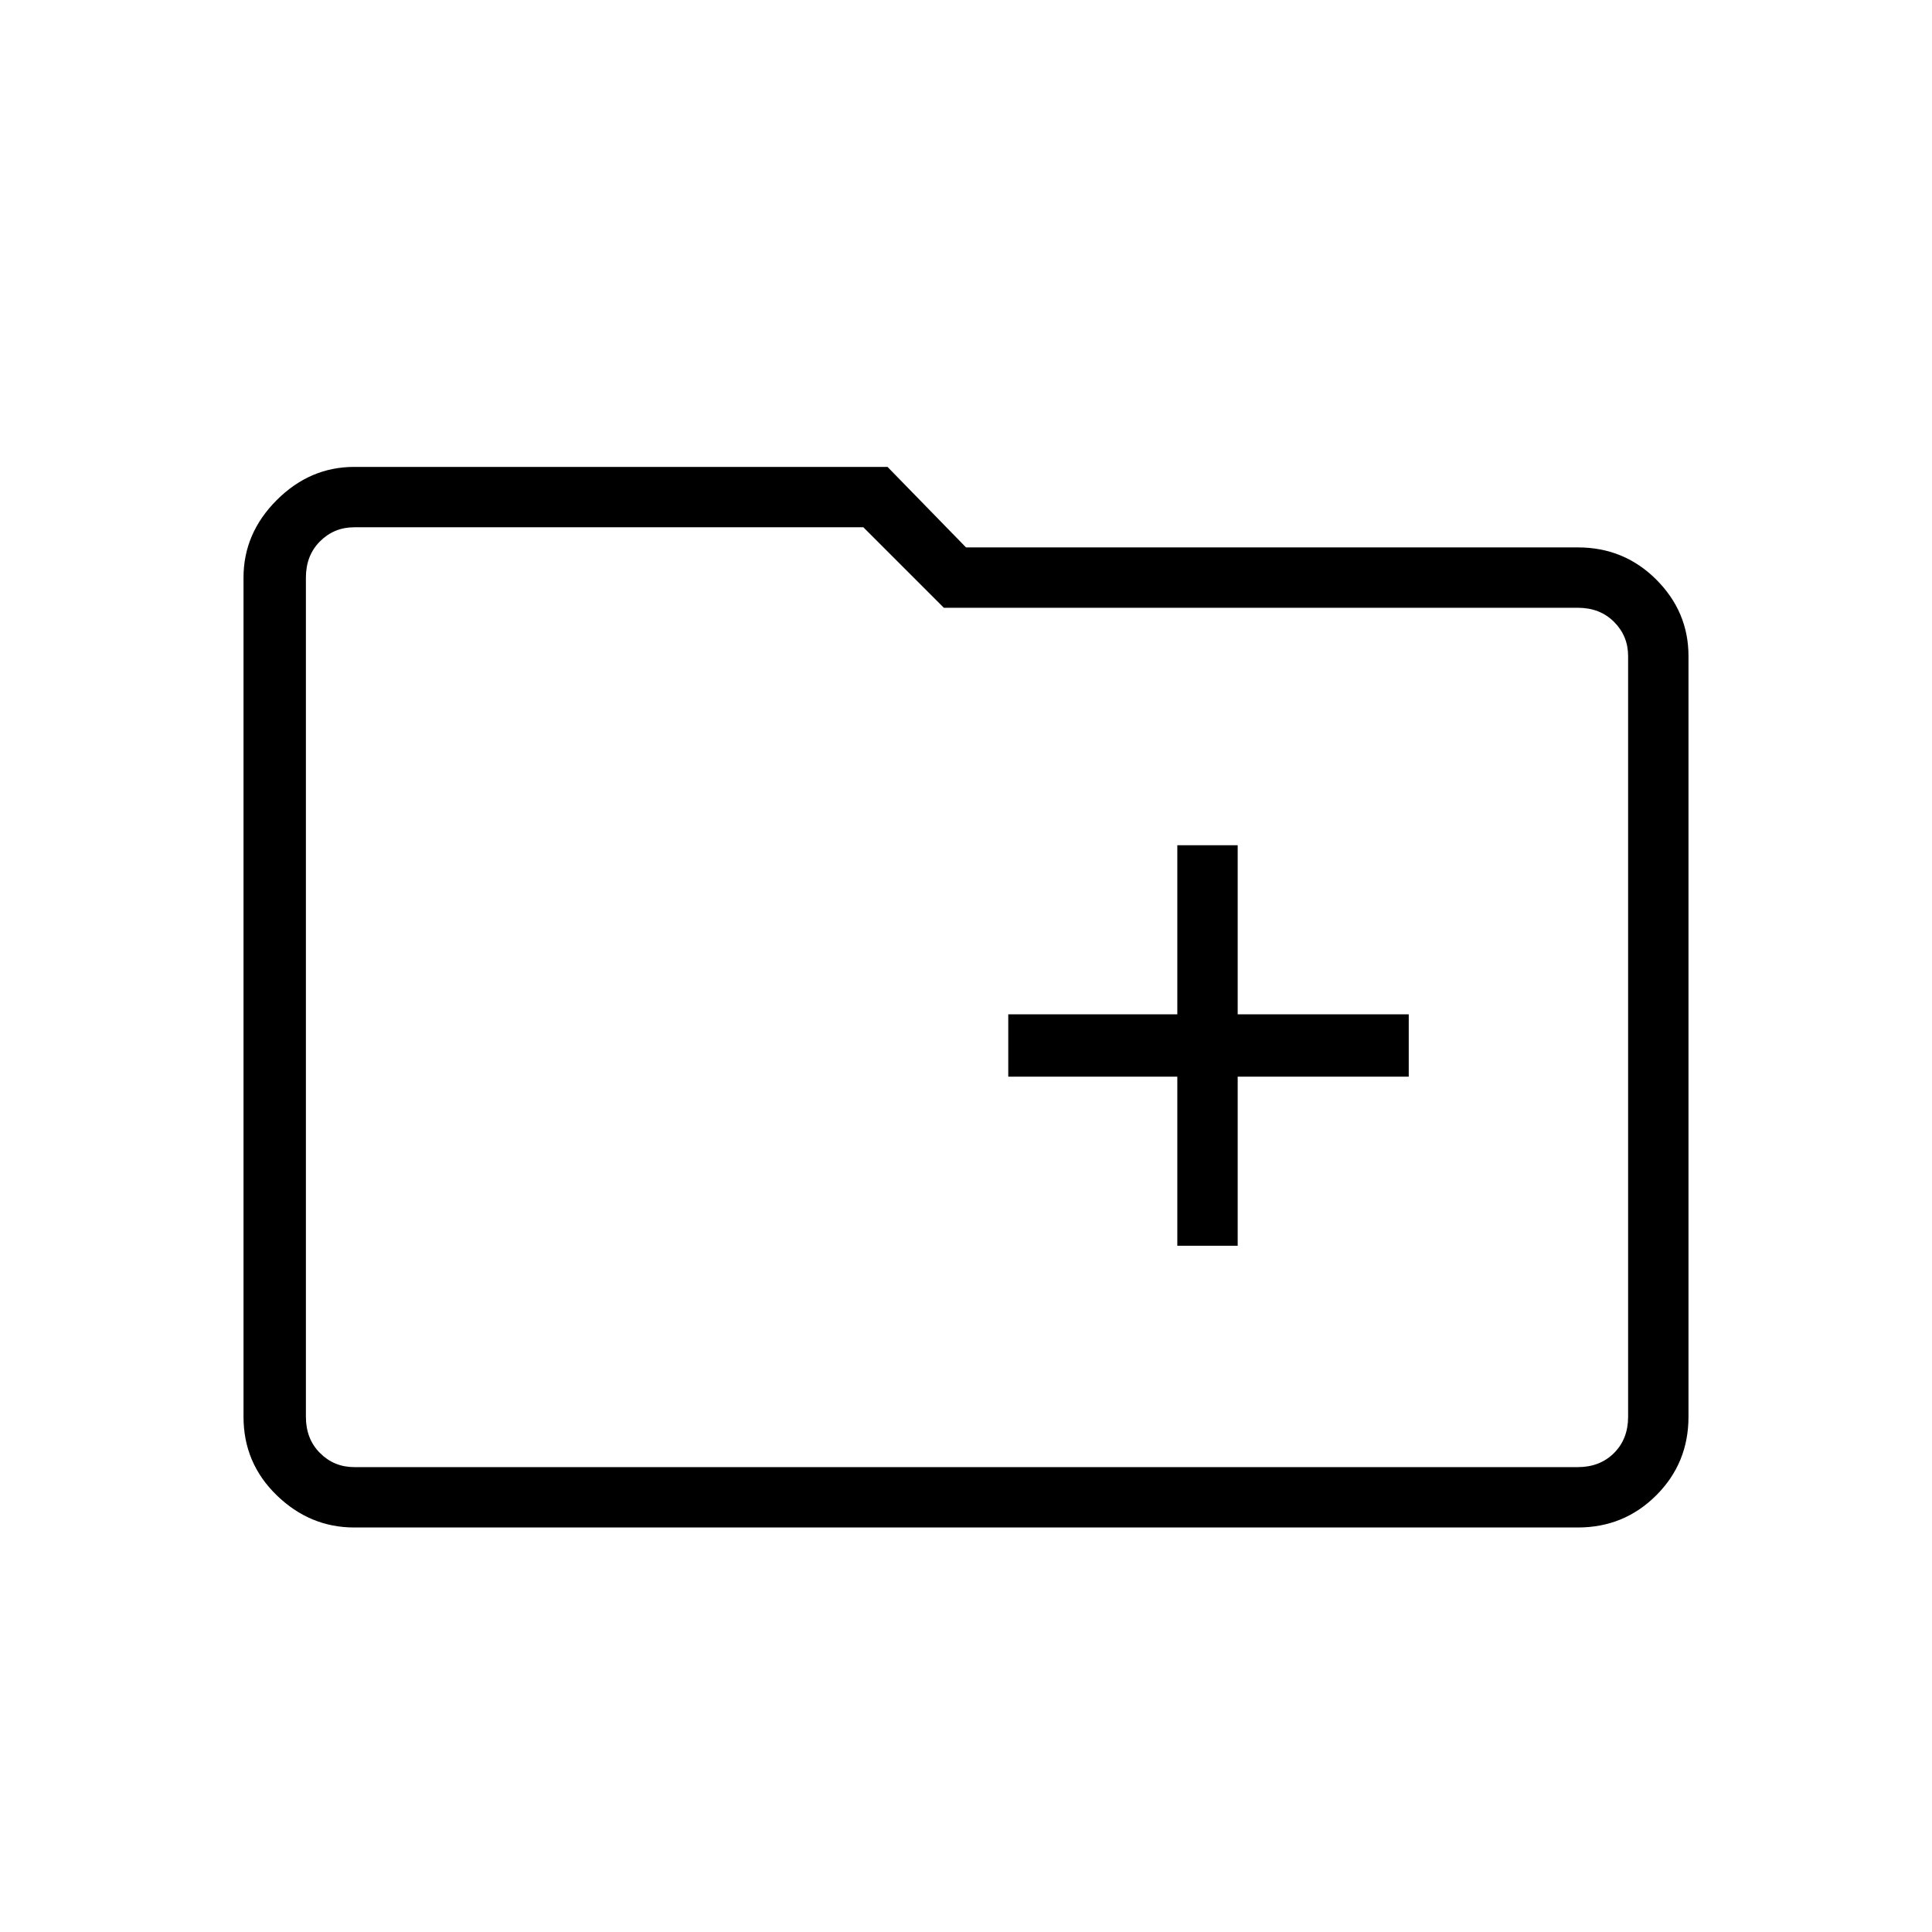 <svg xmlns="http://www.w3.org/2000/svg" height="48" width="48"><path d="M29.25 30.95H30.75V26.75H35V25.2H30.75V21H29.25V25.2H25.05V26.75H29.25ZM8.8 37.95Q7.7 37.95 6.875 37.15Q6.05 36.35 6.05 35.2V14.35Q6.05 13.25 6.875 12.425Q7.7 11.6 8.8 11.6H22.05L24 13.6H39.2Q40.35 13.6 41.15 14.4Q41.95 15.2 41.95 16.3V35.2Q41.95 36.35 41.15 37.15Q40.35 37.95 39.2 37.95ZM7.6 14.35V35.2Q7.6 35.75 7.95 36.1Q8.3 36.45 8.8 36.45H39.2Q39.75 36.45 40.1 36.1Q40.45 35.75 40.45 35.2V16.3Q40.45 15.8 40.1 15.45Q39.75 15.1 39.2 15.1H23.45L21.45 13.1H8.8Q8.3 13.1 7.95 13.45Q7.6 13.8 7.6 14.35ZM7.6 14.35Q7.6 13.8 7.6 13.45Q7.6 13.1 7.6 13.1V15.1Q7.6 15.1 7.6 15.45Q7.6 15.8 7.6 16.3V35.2Q7.6 35.75 7.6 36.1Q7.6 36.45 7.6 36.45Q7.6 36.45 7.6 36.1Q7.6 35.75 7.6 35.2Z"/></svg>